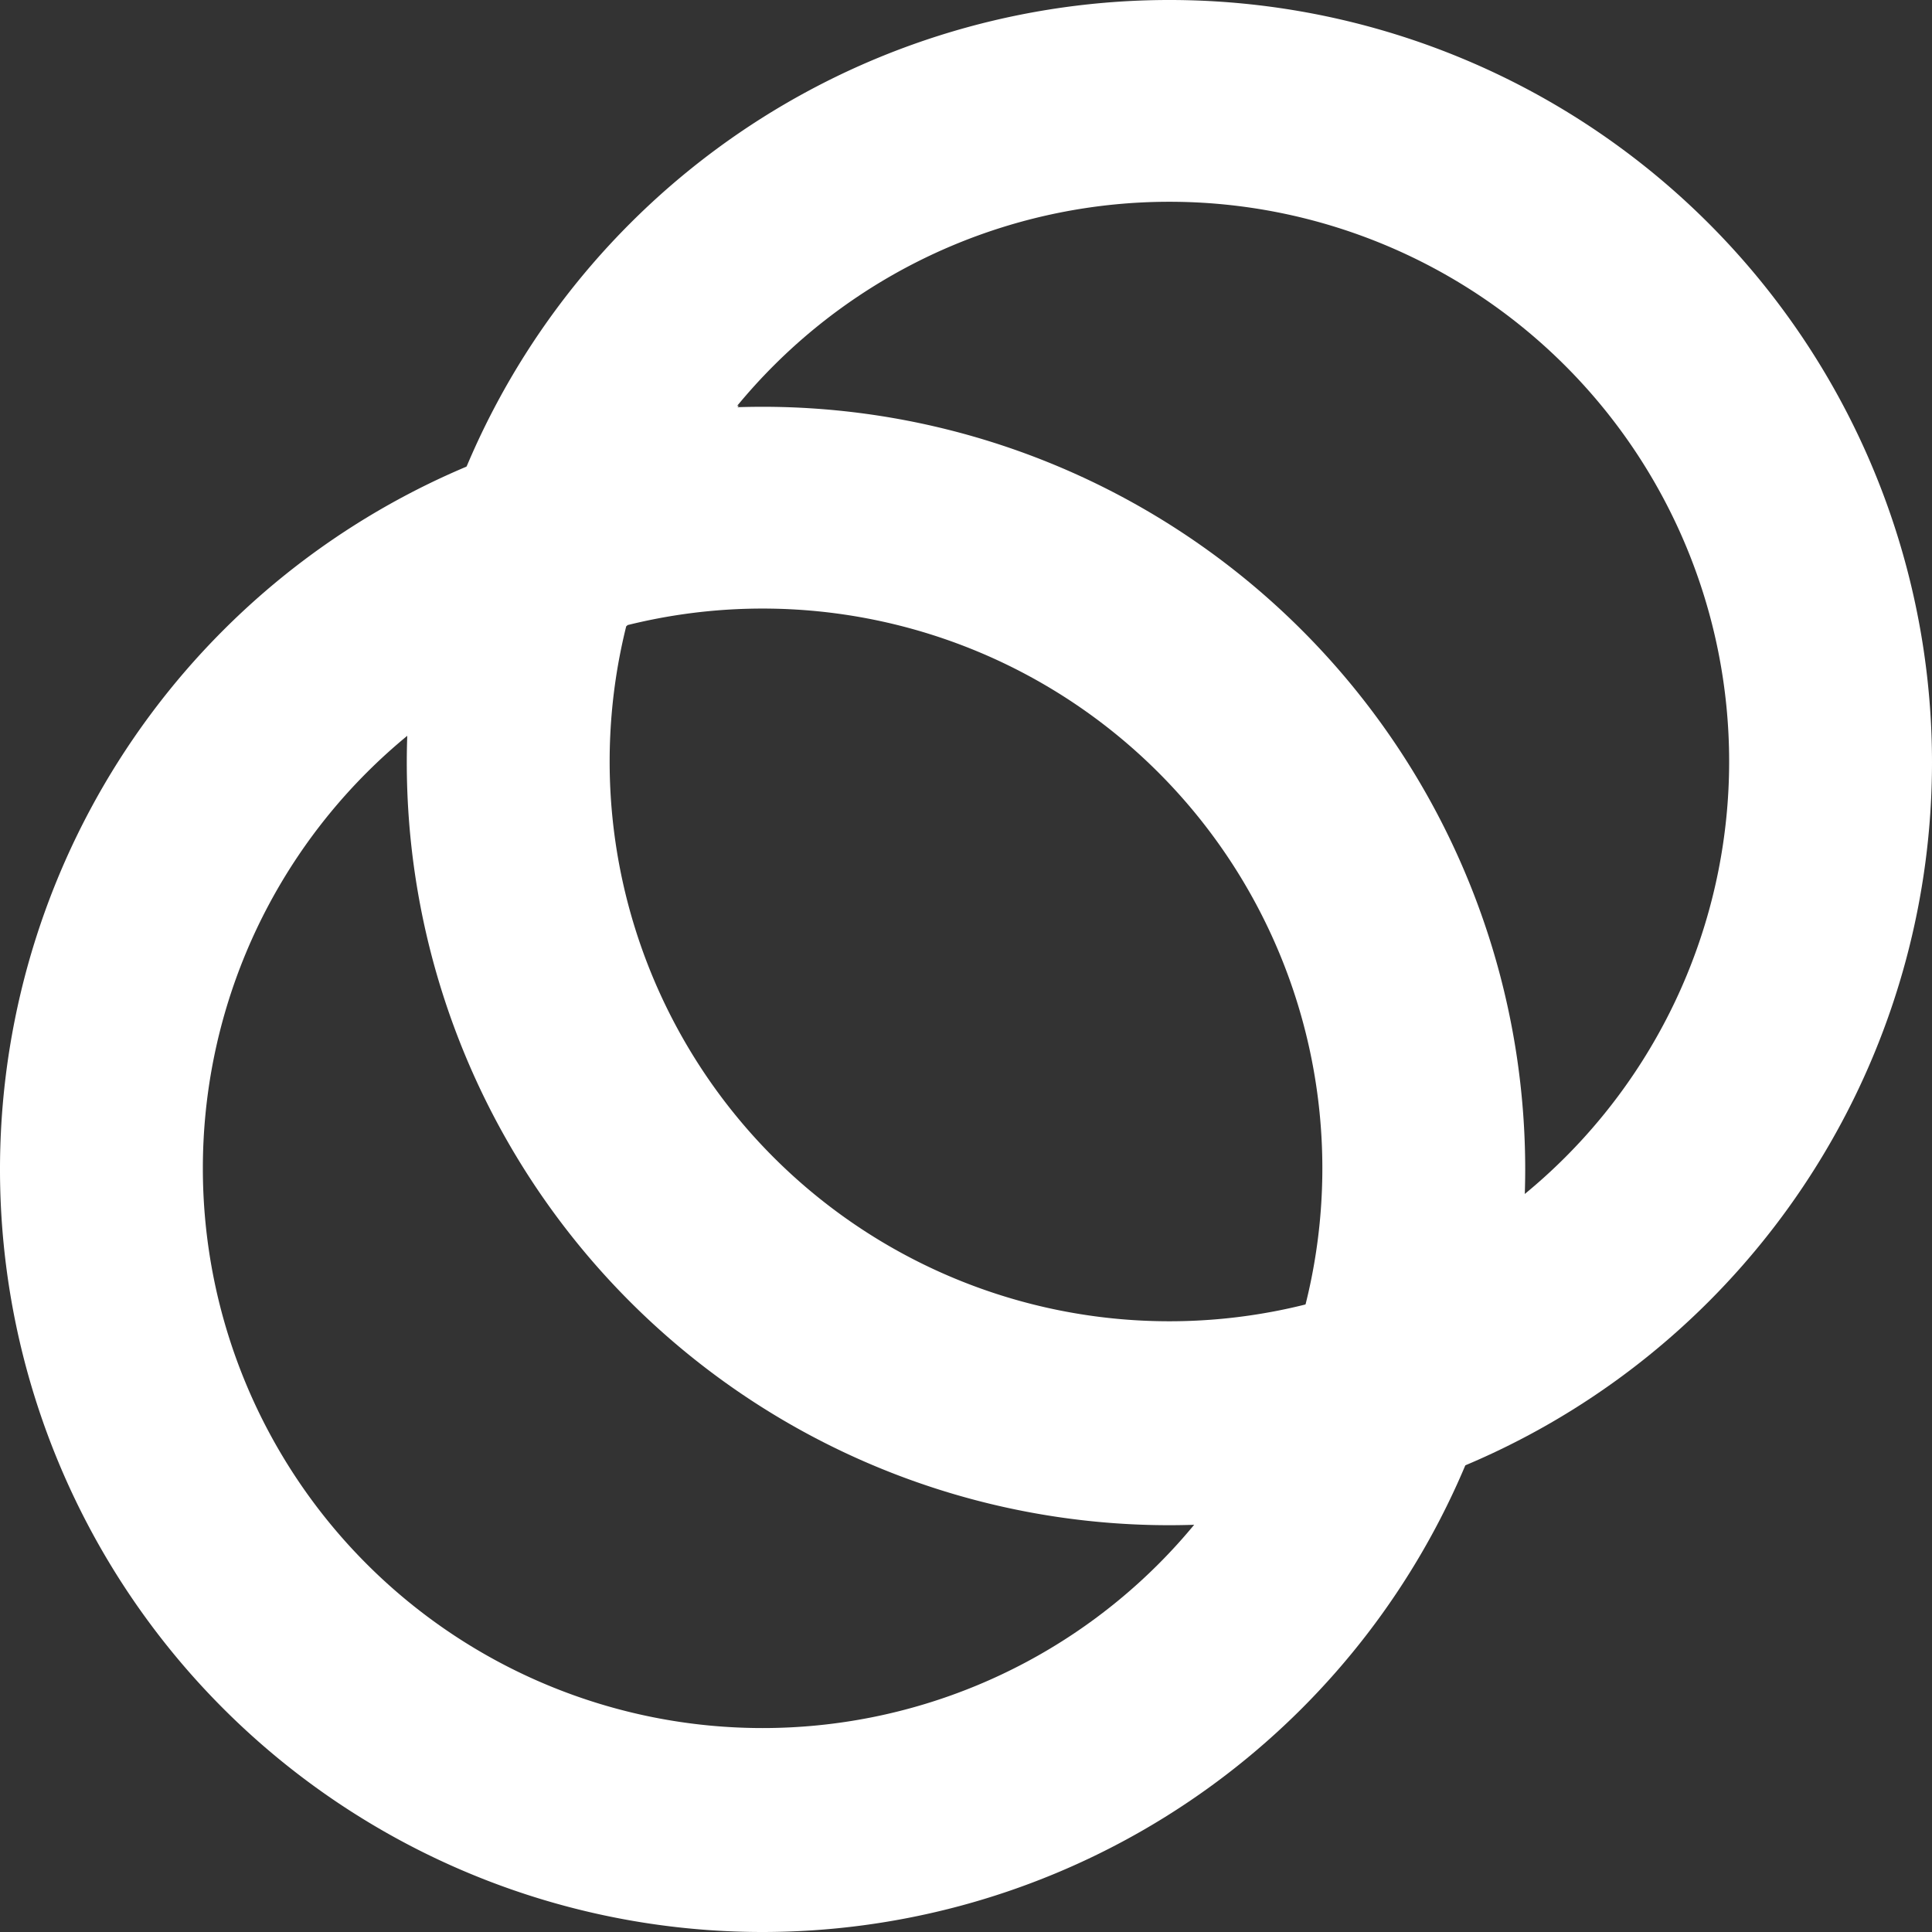<svg xmlns="http://www.w3.org/2000/svg" viewBox="0 0 178.1 178.1"><rect x="0" y="0" width="178.1" height="178.1" fill="#333333" stroke="none"/><defs><style>.cls-1{fill:#fff;}</style></defs><g id="Layer_2" data-name="Layer 2"><g id="layer"><path class="cls-1" d="M107.8,121.8A51.6,51.6,0,1,0,56.2,70.2,51.6,51.6,0,0,0,107.8,121.8Zm0,18.8a70.3,70.3,0,1,1,70.3-70.3A70.33,70.33,0,0,1,107.8,140.6Z"/><path class="cls-1" d="M70.3,159.3a51.6,51.6,0,1,0-51.6-51.6A51.6,51.6,0,0,0,70.3,159.3Zm0,18.8a70.3,70.3,0,1,1,70.3-70.3A70.33,70.33,0,0,1,70.3,178.1Z"/><path class="cls-1" d="M110.1,140.5a50.22,50.22,0,0,0,10.2-20.2,51.52,51.52,0,0,0,20.2-10.2,69.32,69.32,0,0,1-5.5,25A68.24,68.24,0,0,1,110.1,140.5ZM57.8,57.7A51.52,51.52,0,0,0,37.6,67.9a69.32,69.32,0,0,1,5.5-25,71.48,71.48,0,0,1,25-5.5A52.82,52.82,0,0,0,57.8,57.7Z"/></g></g></svg>